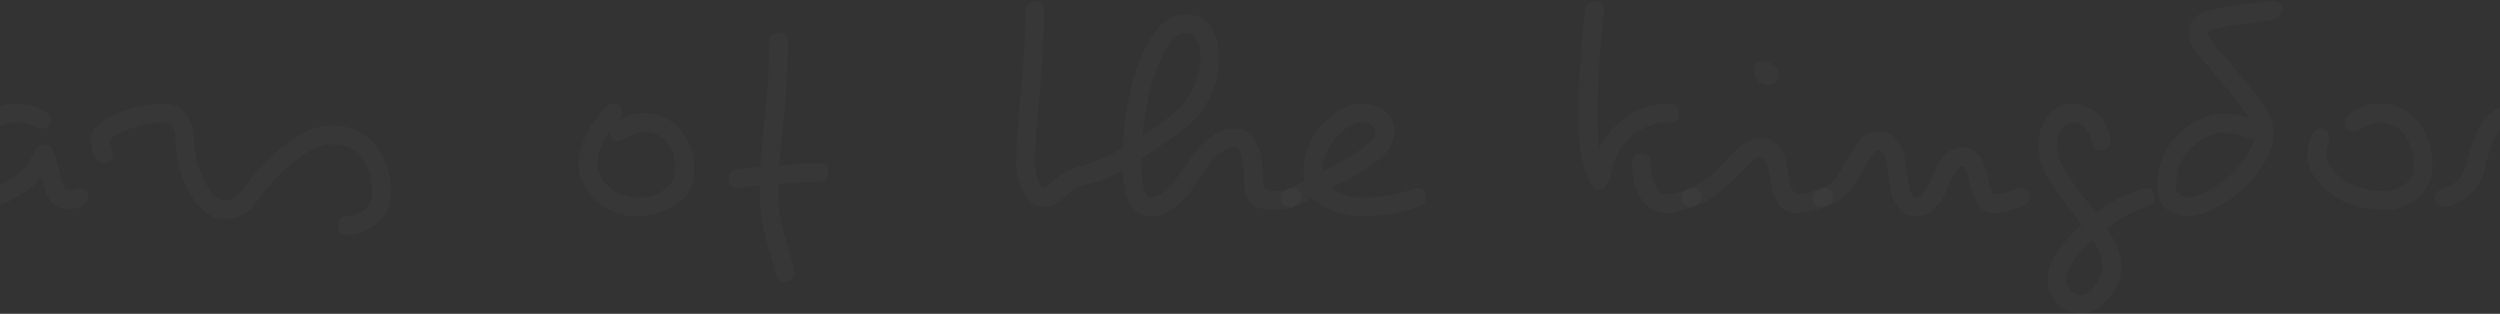 <svg width="1920" height="241" viewBox="0 0 1920 241" fill="none" xmlns="http://www.w3.org/2000/svg">
<rect x="0" y="0" width="1920" height="241" fill="#333333" stroke="none"/>
<path d="M2074.58 110.8C2085.46 110.8 2091.86 118.48 2093.78 133.84C2093.94 134.64 2094.1 136.08 2094.26 138.16C2094.58 140.08 2094.82 141.6 2094.98 142.72C2095.14 143.84 2095.38 144.72 2095.7 145.36C2095.7 146 2095.86 146.64 2096.18 147.28C2096.66 148.56 2097.46 149.2 2098.58 149.2C2101.62 149.2 2105.54 148.4 2110.34 146.8C2115.14 145.2 2117.78 144.4 2118.26 144.4C2123.06 144.4 2125.46 146.8 2125.46 151.6C2125.46 155.12 2123.06 157.68 2118.26 159.28C2109.62 162.16 2102.9 163.6 2098.1 163.6C2087.7 163.6 2081.46 154.32 2079.38 135.76C2078.42 128.72 2076.82 125.2 2074.58 125.2C2069.78 125.2 2063.7 130.8 2056.34 142C2053.62 146.16 2050.02 150 2045.54 153.52C2041.06 157.04 2036.5 158.8 2031.86 158.8C2027.22 158.8 2023.54 157.2 2020.82 154C2018.1 150.8 2016.34 147.76 2015.54 144.88C2014.58 141.68 2013.06 134.72 2010.98 124C2008.9 113.28 2007.46 107.6 2006.66 106.96C2006.02 106.32 2005.46 106 2004.98 106C2002.74 106 2000.74 107.44 1998.98 110.32C1997.38 113.04 1995.54 116.88 1993.46 121.84C1991.38 126.8 1989.38 131.92 1987.46 137.2C1985.7 142.32 1984.26 146.16 1983.14 148.72C1982.02 151.12 1980.5 153.92 1978.58 157.12C1975.06 163.04 1970.26 166 1964.18 166C1960.02 166 1956.5 164.56 1953.62 161.68C1950.74 158.8 1948.5 155.12 1946.9 150.64C1944.02 141.68 1942.5 132.56 1942.34 123.28C1942.34 113.84 1941.38 106.64 1939.46 101.68C1937.7 96.56 1935.54 94 1932.98 94C1924.66 94 1918.42 99.12 1914.26 109.36C1912.34 114.32 1910.26 121.36 1908.02 130.48C1904.82 142.8 1897.22 151.52 1885.22 156.64C1882.66 158.08 1880.02 158.8 1877.3 158.8C1872.5 158.8 1870.1 156.4 1870.1 151.6C1870.1 148.56 1872.5 146.08 1877.3 144.16C1879.22 143.36 1880.26 142.96 1880.42 142.96C1880.74 142.8 1881.38 142.48 1882.34 142C1883.3 141.52 1883.94 141.2 1884.26 141.04C1884.58 140.72 1885.14 140.32 1885.94 139.84C1886.9 139.2 1887.54 138.64 1887.86 138.16C1888.34 137.52 1888.9 136.8 1889.54 136C1890.34 135.2 1890.9 134.4 1891.22 133.6C1892.5 131.2 1893.62 128.08 1894.58 124.24C1895.54 120.4 1896.42 117.2 1897.22 114.64C1898.02 112.08 1899.54 108.16 1901.78 102.88C1904.02 97.44 1906.34 93.36 1908.74 90.64C1911.14 87.92 1914.42 85.44 1918.58 83.2C1922.9 80.8 1928.1 79.6 1934.18 79.6C1940.42 79.6 1945.7 83.2 1950.02 90.4C1954.5 97.44 1956.74 108.24 1956.74 122.8C1956.74 127.92 1957.3 134 1958.42 141.04C1959.7 148.08 1961.62 151.6 1964.18 151.6C1965.46 151.6 1966.82 149.92 1968.26 146.56C1969.7 143.04 1970.9 140.08 1971.86 137.68C1972.82 135.12 1973.94 132.08 1975.22 128.56C1980.02 114.96 1984.74 105.44 1989.38 100C1994.02 94.4 1999.22 91.6 2004.98 91.6C2011.7 91.6 2016.5 94.64 2019.38 100.72C2021.78 106 2023.46 111.2 2024.42 116.32C2027.62 135.04 2029.94 144.4 2031.38 144.4C2036.18 144.4 2042.26 138.8 2049.62 127.6C2052.34 123.44 2055.94 119.6 2060.42 116.08C2064.9 112.56 2069.62 110.8 2074.58 110.8Z" fill="white" fill-opacity="0.02"/>
<path d="M1781.67 98.8C1786.47 98.8 1788.87 101.2 1788.87 106C1788.87 107.92 1788.47 109.84 1787.67 111.76C1786.87 113.68 1786.47 116 1786.47 118.72C1786.47 121.28 1787.27 123.92 1788.87 126.64C1790.63 129.36 1793.11 132.32 1796.31 135.52C1799.51 138.56 1804.31 141.2 1810.71 143.44C1817.11 145.68 1823.51 146.8 1829.91 146.8C1836.47 146.8 1842.07 145.12 1846.71 141.76C1851.35 138.4 1853.67 133.68 1853.67 127.6C1853.67 117.52 1851.35 109.44 1846.71 103.36C1842.07 97.12 1835.59 94 1827.27 94C1823.43 94 1819.51 95.2 1815.51 97.6C1811.67 100 1809.19 101.2 1808.07 101.2C1803.27 101.2 1800.87 98.8 1800.87 94C1800.87 90.96 1803.59 87.84 1809.03 84.64C1814.63 81.28 1820.71 79.6 1827.27 79.6C1839.43 79.6 1849.27 84.08 1856.79 93.04C1864.31 101.84 1868.07 113.36 1868.07 127.6C1868.07 137.84 1864.23 146 1856.55 152.08C1849.03 158.16 1840.95 161.2 1832.31 161.2C1823.67 161.2 1815.75 160.16 1808.55 158.08C1801.51 155.84 1795.83 153.12 1791.51 149.92C1787.19 146.56 1783.43 142.96 1780.23 139.12C1774.79 132.4 1772.07 126.24 1772.07 120.64C1772.07 114.88 1772.95 109.84 1774.71 105.52C1776.47 101.04 1778.79 98.8 1781.67 98.8Z" fill="white" fill-opacity="0.02"/>
<path d="M1685.08 37.6C1682.2 33.6 1680.76 29.52 1680.76 25.36C1680.76 21.2 1682.12 17.6 1684.84 14.56C1687.72 11.52 1691.24 9.44 1695.4 8.32C1699.72 7.2 1704.68 6.16 1710.28 5.2C1715.88 4.24 1720.76 3.52 1724.92 3.04C1735.8 1.76 1741.56 1.12 1742.2 1.12C1743 0.96 1744.12 0.88 1745.56 0.88C1750.36 0.88 1752.76 3.28 1752.76 8.08C1752.76 9.36 1752.12 10.8 1750.84 12.4C1749.56 14 1748.28 14.88 1747 15.04C1745.72 15.2 1742.92 15.6 1738.6 16.24C1734.44 16.72 1730.12 17.28 1725.64 17.92C1721.16 18.4 1716.52 19.04 1711.72 19.84C1700.68 21.76 1695.16 23.6 1695.16 25.36C1695.16 26.64 1698.04 30.8 1703.8 37.84C1709.56 44.72 1716.28 52.8 1723.96 62.08C1731.8 71.36 1737.4 78.8 1740.76 84.4C1744.28 89.84 1746.04 96 1746.04 102.88C1746.04 109.6 1743.56 117.2 1738.6 125.68C1733.8 134 1727.88 141.04 1720.84 146.8C1713.96 152.4 1706.84 157.04 1699.48 160.72C1692.12 164.24 1685.32 166 1679.08 166C1673 166 1667.72 164 1663.24 160C1658.92 156 1656.76 150.8 1656.76 144.4C1656.76 127.28 1662.2 113.52 1673.08 103.12C1684.12 92.56 1695.64 87.28 1707.64 87.28C1709.88 87.28 1713.4 87.68 1718.2 88.48C1723 89.28 1726.28 90.16 1728.04 91.12C1724.84 85.84 1717.64 76.64 1706.44 63.52C1695.24 50.24 1688.12 41.6 1685.08 37.6ZM1730.92 107.44C1728.36 106.16 1724.52 104.88 1719.4 103.6C1714.28 102.32 1710.36 101.68 1707.64 101.68C1699.8 101.68 1691.72 105.52 1683.4 113.2C1675.24 120.72 1671.16 131.12 1671.16 144.4C1671.16 146.64 1672.12 148.4 1674.04 149.68C1675.96 150.96 1678.52 151.6 1681.72 151.6C1684.92 151.6 1689.72 149.92 1696.12 146.56C1702.68 143.2 1709.48 138 1716.52 130.96C1723.56 123.76 1728.36 115.92 1730.92 107.44Z" fill="white" fill-opacity="0.02"/>
<path d="M1598.82 172.48C1597.86 171.2 1594.98 167.52 1590.18 161.44C1585.38 155.36 1582.1 151.12 1580.34 148.72C1578.74 146.16 1576.42 142.48 1573.38 137.68C1568.1 129.36 1565.46 120.88 1565.46 112.24C1565.46 103.6 1567.78 96 1572.42 89.44C1577.22 82.88 1583.22 79.6 1590.42 79.6C1597.62 79.6 1603.94 81.76 1609.38 86.08C1614.82 90.4 1618.42 96.56 1620.18 104.56C1620.5 105.84 1620.66 107.12 1620.66 108.4C1620.66 113.2 1618.26 115.6 1613.46 115.6C1609.94 115.6 1607.54 113.2 1606.26 108.4C1604.02 98.8 1599.22 94 1591.86 94C1587.86 94 1584.82 96 1582.74 100C1580.82 103.84 1579.86 107.68 1579.86 111.52C1579.86 115.36 1580.34 118.8 1581.3 121.84C1582.42 124.88 1584.18 128.4 1586.58 132.4C1589.14 136.24 1591.22 139.28 1592.82 141.52C1597.14 147.6 1602.82 154.88 1609.86 163.36C1620.42 155.52 1631.06 149.76 1641.78 146.08C1645.14 144.96 1647.06 144.4 1647.54 144.4C1652.34 144.4 1654.74 146.8 1654.74 151.6C1654.74 155.12 1652.34 157.68 1647.54 159.28C1638.1 162.32 1628.26 167.6 1618.02 175.12C1625.54 186.8 1629.3 196.64 1629.3 204.64C1629.3 212.64 1626.1 220.64 1619.7 228.64C1613.3 236.8 1606.34 240.88 1598.82 240.88C1591.3 240.88 1585.06 238.32 1580.1 233.2C1575.14 228.08 1572.66 221.68 1572.66 214C1572.66 202.16 1581.38 188.32 1598.82 172.48ZM1606.98 184.24C1593.7 196.72 1587.06 206.64 1587.06 214C1587.06 217.84 1588.1 220.88 1590.18 223.12C1592.26 225.36 1595.06 226.48 1598.58 226.48C1602.26 226.48 1605.86 223.84 1609.38 218.56C1613.06 213.28 1614.9 208.24 1614.9 203.44C1614.9 198.8 1612.26 192.4 1606.98 184.24Z" fill="white" fill-opacity="0.02"/>
<path d="M1551.57 159.28C1542.93 162.16 1536.21 163.6 1531.41 163.6C1526.61 163.6 1522.85 161.84 1520.13 158.32C1517.41 154.8 1514.93 148.8 1512.69 140.32C1510.61 131.84 1509.01 127.6 1507.89 127.6C1503.73 127.6 1499.33 134 1494.69 146.8C1492.93 151.6 1490.05 156 1486.05 160C1482.05 164 1477.01 166 1470.93 166C1465.01 166 1460.37 163.36 1457.01 158.08C1453.65 152.8 1451.65 147.04 1451.01 140.8C1450.53 134.56 1449.73 128.8 1448.61 123.52C1447.49 118.24 1445.65 115.6 1443.09 115.6C1441.33 115.6 1440.05 116.08 1439.25 117.04C1438.45 118 1437.73 118.96 1437.09 119.92C1436.61 120.72 1436.05 121.6 1435.41 122.56C1434.93 123.36 1434.29 124.48 1433.49 125.92C1432.85 127.36 1432.05 128.88 1431.09 130.48C1427.89 136.08 1425.33 140.24 1423.41 142.96C1419.57 149.04 1413.89 153.68 1406.37 156.88C1403.49 158.16 1401.17 158.8 1399.41 158.8C1394.61 158.8 1392.21 156.4 1392.21 151.6C1392.21 148.56 1394.77 146.08 1399.89 144.16C1405.01 142.24 1408.61 139.52 1410.69 136C1412.93 132.32 1415.41 128.16 1418.13 123.52C1420.85 118.88 1422.69 115.76 1423.65 114.16C1424.77 112.56 1426.13 110.64 1427.73 108.4C1429.33 106 1430.77 104.48 1432.05 103.84C1435.41 102.08 1439.09 101.2 1443.09 101.2C1449.65 101.2 1454.61 103.84 1457.97 109.12C1461.33 114.4 1463.25 120.16 1463.73 126.4C1464.37 132.64 1465.25 138.4 1466.37 143.68C1467.49 148.96 1469.33 151.6 1471.89 151.6C1474.45 151.6 1476.85 149.6 1479.09 145.6C1481.49 141.6 1483.57 137.2 1485.33 132.4C1487.09 127.6 1489.89 123.2 1493.73 119.2C1497.73 115.2 1502.45 113.2 1507.89 113.2C1512.05 113.2 1515.09 114.24 1517.01 116.32C1518.93 118.24 1520.29 119.76 1521.09 120.88C1522.05 122 1522.85 123.68 1523.49 125.92C1524.29 128.16 1524.85 129.84 1525.17 130.96C1525.49 131.92 1525.97 133.68 1526.61 136.24C1528.53 145.04 1530.29 149.36 1531.89 149.2C1534.93 149.2 1538.85 148.4 1543.65 146.8C1548.45 145.2 1551.09 144.4 1551.57 144.4C1556.37 144.4 1558.77 146.8 1558.77 151.6C1558.77 155.12 1556.37 157.68 1551.57 159.28Z" fill="white" fill-opacity="0.02"/>
<path d="M1354.55 46.96C1357.11 46.96 1359.75 48.16 1362.47 50.56C1365.19 52.8 1366.55 55.2 1366.55 57.76C1366.55 60.16 1365.43 62 1363.19 63.28C1361.11 64.56 1358.79 65.2 1356.23 65.2C1353.67 65.2 1351.51 64.08 1349.75 61.84C1348.15 59.44 1347.35 56.88 1347.35 54.16C1347.35 49.36 1349.75 46.96 1354.55 46.96ZM1332.95 136.24C1323.99 145.84 1314.87 152.72 1305.59 156.88C1302.71 158.16 1300.39 158.8 1298.63 158.8C1293.83 158.8 1291.43 156.4 1291.43 151.6C1291.43 148.56 1293.83 146.08 1298.63 144.16C1301.19 143.2 1304.55 141.28 1308.71 138.4C1313.03 135.52 1315.91 133.36 1317.35 131.92C1318.79 130.48 1321.27 127.84 1324.79 124C1328.47 120.16 1331.35 117.28 1333.43 115.36C1335.51 113.28 1338.31 111.2 1341.83 109.12C1345.51 107.04 1348.87 106 1351.91 106C1358.15 106 1362.95 108.24 1366.31 112.72C1369.67 117.2 1371.67 122.16 1372.31 127.6C1374.07 142 1376.87 149.2 1380.71 149.2C1383.75 149.2 1387.67 148.4 1392.47 146.8C1397.27 145.2 1399.91 144.4 1400.39 144.4C1405.19 144.4 1407.59 146.8 1407.59 151.6C1407.59 155.12 1405.19 157.68 1400.39 159.28C1391.75 162.16 1384.71 163.6 1379.27 163.6C1373.99 163.6 1369.67 161.36 1366.31 156.88C1362.95 152.4 1360.95 147.44 1360.31 142C1358.55 127.6 1355.75 120.4 1351.91 120.4C1349.83 120.4 1347.43 121.76 1344.71 124.48C1342.15 127.04 1340.07 129.12 1338.47 130.72C1336.87 132.16 1335.03 134 1332.95 136.24Z" fill="white" fill-opacity="0.02"/>
<path d="M1279.82 163.6C1271.34 163.6 1264.78 159.76 1260.14 152.08C1255.66 144.4 1253.42 135.6 1253.42 125.68C1253.42 120.56 1255.82 118 1260.62 118C1265.42 118 1267.82 120.88 1267.82 126.64C1267.82 132.4 1268.94 137.6 1271.18 142.24C1273.42 146.88 1276.14 149.2 1279.34 149.2C1282.7 149.2 1286.78 148.4 1291.58 146.8C1296.38 145.2 1299.02 144.4 1299.5 144.4C1304.3 144.4 1306.7 146.8 1306.7 151.6C1306.7 155.12 1304.3 157.68 1299.5 159.28C1290.86 162.16 1284.3 163.6 1279.82 163.6ZM1231.82 8.08L1231.58 12.16C1229.66 31.36 1228.38 45.6 1227.74 54.88C1227.26 64.16 1227.02 75.36 1227.02 88.48C1227.02 101.44 1227.42 109.92 1228.22 113.92C1232.06 105.44 1238.62 97.6 1247.9 90.4C1257.18 83.2 1268.62 79.6 1282.22 79.6C1287.02 79.6 1289.42 82 1289.42 86.8C1289.42 91.6 1287.02 94 1282.22 94C1275.66 94 1269.58 95.2 1263.98 97.6C1258.54 100 1254.22 102.96 1251.02 106.48C1244.94 113.2 1241.1 119.2 1239.5 124.48C1239.18 125.44 1238.62 127.52 1237.82 130.72C1237.18 133.76 1236.7 135.76 1236.38 136.72C1236.22 137.84 1235.66 139.28 1234.7 141.04C1233.1 144.08 1230.54 145.6 1227.02 145.6C1223.66 145.6 1220.38 140.32 1217.18 129.76C1214.14 119.04 1212.62 109.52 1212.62 101.2C1212.62 92.88 1212.62 85.44 1212.62 78.88C1212.78 72.16 1212.86 66.88 1212.86 63.04C1213.02 59.04 1213.34 54.16 1213.82 48.4C1214.3 42.64 1214.54 38.88 1214.54 37.12C1214.86 29.6 1215.82 19.84 1217.42 7.84C1217.9 3.2 1220.3 0.88 1224.62 0.88C1229.42 0.88 1231.82 3.28 1231.82 8.08Z" fill="white" fill-opacity="0.02"/>
<path d="M1007.45 152.08C1007.29 152.08 1006.09 152.72 1003.85 154C998.089 157.2 993.849 158.8 991.129 158.8C986.329 158.8 983.929 156.4 983.929 151.6C983.929 148.56 986.329 146.08 991.129 144.16C991.929 143.84 993.849 142.88 996.889 141.28C999.929 139.68 1001.69 138.72 1002.17 138.4C1001.53 136.96 1001.21 134.8 1001.21 131.92C1001.21 117.52 1006.25 105.2 1016.33 94.96C1026.41 84.72 1035.61 79.6 1043.93 79.6C1052.25 79.6 1058.81 81.6 1063.61 85.6C1068.41 89.44 1070.81 94.16 1070.81 99.76C1070.81 105.2 1069.53 109.92 1066.97 113.92C1064.41 117.92 1060.41 121.84 1054.97 125.68C1047.45 131.12 1036.49 137.44 1022.09 144.64C1028.49 149.28 1037.37 151.6 1048.73 151.6C1060.09 151.6 1071.29 149.76 1082.33 146.08C1085.69 144.96 1087.61 144.4 1088.09 144.4C1092.89 144.4 1095.29 146.8 1095.29 151.6C1095.29 155.12 1092.89 157.68 1088.09 159.28C1074.65 163.76 1061.69 166 1049.21 166C1031.45 166 1017.53 161.36 1007.45 152.08ZM1015.61 131.92C1042.81 118.32 1056.41 108.08 1056.41 101.2C1056.41 96.4 1052.41 94 1044.41 94C1039.61 94 1033.61 97.84 1026.41 105.52C1019.21 113.04 1015.61 121.84 1015.61 131.92Z" fill="white" fill-opacity="0.02"/>
<path d="M999.299 151.6C999.299 158 991.939 161.2 977.219 161.2C970.339 161.2 964.979 159.68 961.139 156.64C957.459 153.6 955.619 148.32 955.619 140.8C955.619 133.28 954.979 126.8 953.699 121.36C952.419 115.92 950.659 113.2 948.419 113.2C940.579 113.2 932.659 119.44 924.659 131.92C921.299 137.04 917.699 142.24 913.859 147.52C910.179 152.64 905.699 157.04 900.419 160.72C895.299 164.24 889.699 166 883.619 166C870.339 166 863.219 154.16 862.259 130.48C854.259 135.12 848.499 137.92 844.979 138.88C841.459 139.68 838.419 140.4 835.859 141.04C833.459 141.68 831.299 142.24 829.379 142.72C827.619 143.04 825.139 144.64 821.939 147.52C818.739 150.4 815.539 153.04 812.339 155.44C809.139 157.68 805.699 158.8 802.019 158.8C795.619 158.8 790.419 155.44 786.419 148.72C782.419 141.84 780.419 133.6 780.419 124C780.419 114.24 781.619 96.4 784.019 70.48C786.419 44.4 787.619 23.6 787.619 8.08C787.619 6 788.259 4.32 789.539 3.04C790.979 1.6 792.739 0.88 794.819 0.88C799.619 0.88 802.019 3.28 802.019 8.08C802.019 23.92 800.819 45.28 798.419 72.16C796.019 98.88 794.819 115.12 794.819 120.88C794.819 126.64 795.459 132 796.739 136.96C798.019 141.92 799.779 144.4 802.019 144.4C802.979 144.4 804.579 143.28 806.819 141.04C813.699 134.16 821.699 129.6 830.819 127.36C841.379 124.48 851.859 119.92 862.259 113.68C863.539 85.36 868.659 61.2 877.619 41.2C886.739 21.04 897.539 10.96 910.019 10.96C918.659 10.96 925.219 14.08 929.699 20.32C934.179 26.56 936.419 34.8 936.419 45.04C936.419 55.28 933.859 65.36 928.739 75.28C923.779 85.04 917.379 92.88 909.539 98.8C897.699 107.76 886.659 115.44 876.419 121.84C876.419 141.68 878.819 151.6 883.619 151.6C890.499 151.6 898.099 145.36 906.419 132.88C910.099 127.76 913.859 122.64 917.699 117.52C926.979 105.04 937.219 98.8 948.419 98.8C962.819 98.8 970.019 112.4 970.019 139.6C970.019 144.4 972.339 146.8 976.979 146.8C981.779 146.8 985.379 146.4 987.779 145.6C990.179 144.8 991.619 144.4 992.099 144.4C996.899 144.4 999.299 146.8 999.299 151.6ZM877.379 104.08C884.099 99.92 890.979 95.12 898.019 89.68C914.019 77.68 922.019 61.84 922.019 42.16C922.019 37.84 921.059 34 919.139 30.64C917.219 27.12 914.179 25.36 910.019 25.36C903.459 25.36 896.899 32.88 890.339 47.92C883.779 62.96 879.459 81.68 877.379 104.08Z" fill="white" fill-opacity="0.02"/>
<path d="M583.534 142.48L566.734 144.4C561.934 144.4 559.534 142 559.534 137.2C559.534 133.2 561.934 130.8 566.734 130C571.054 129.2 576.814 128.56 584.014 128.08C584.174 124.08 585.294 111.92 587.374 91.6C589.614 71.28 590.734 51.6 590.734 32.56C590.734 27.76 593.134 25.36 597.934 25.36C600.814 25.36 602.734 26 603.694 27.28C604.654 28.4 605.134 30.16 605.134 32.56C605.134 51.6 604.014 71.84 601.774 93.28C599.534 114.72 598.414 126 598.414 127.12C611.214 125.84 621.454 125.2 629.134 125.2C633.934 125.2 636.334 127.6 636.334 132.4C636.334 137.2 633.934 139.6 629.134 139.6C621.134 139.6 610.734 140.24 597.934 141.52V151.6C597.934 161.2 599.614 171.44 602.974 182.32C607.614 197.36 609.934 206.32 609.934 209.2C609.934 214 607.534 216.4 602.734 216.4C599.214 216.4 596.814 214 595.534 209.2C594.894 206.48 593.294 200.8 590.734 192.16C585.934 176 583.534 162.48 583.534 151.6V142.48ZM468.334 100.96C461.934 109.6 458.734 117.6 458.734 124.96C458.734 132.32 461.774 138.64 467.854 143.92C473.934 149.04 481.294 151.6 489.934 151.6C496.174 151.6 501.454 150.48 505.774 148.24C514.414 144.08 518.734 137.84 518.734 129.52C518.734 121.2 516.494 114.4 512.014 109.12C507.694 103.84 501.934 101.2 494.734 101.2C490.894 101.2 486.974 102.4 482.974 104.8C479.134 107.2 476.654 108.4 475.534 108.4C470.734 108.4 468.334 105.92 468.334 100.96ZM474.094 93.28C481.134 88.96 488.014 86.8 494.734 86.8C505.614 86.8 514.734 90.88 522.094 99.04C529.454 107.2 533.134 117.36 533.134 129.52C533.134 141.52 528.654 150.64 519.694 156.88C510.894 162.96 500.414 166 488.254 166C476.254 166 465.934 161.84 457.294 153.52C448.654 145.2 444.334 135.76 444.334 125.2C444.334 119.92 445.534 114.4 447.934 108.64C450.334 102.88 452.254 98.96 453.694 96.88C455.134 94.8 457.614 91.44 461.134 86.8C464.654 82 467.854 79.6 470.734 79.6C475.534 79.6 477.934 82 477.934 86.8C477.934 87.76 476.654 89.92 474.094 93.28Z" fill="white" fill-opacity="0.02"/>
<path d="M84.203 108.4L86.603 118C86.603 122.8 84.203 125.2 79.403 125.2C77.323 125.2 75.163 123.52 72.923 120.16C70.843 116.8 69.803 112.88 69.803 108.4C69.803 103.92 70.923 100.4 73.163 97.84C75.563 95.28 79.243 92.64 84.203 89.92C96.203 83.04 110.603 79.6 127.403 79.6C133.643 79.6 138.763 82.32 142.763 87.76C146.923 93.04 149.003 100 149.003 108.64C149.003 117.28 151.483 127.04 156.443 137.92C161.403 148.64 166.923 154 173.003 154C177.963 154 181.883 151.84 184.763 147.52C187.643 143.2 191.243 138.64 195.563 133.84C199.883 128.88 205.163 123.44 211.403 117.52C217.643 111.44 224.603 106.4 232.283 102.4C239.963 98.4 247.243 96.4 254.123 96.4C268.523 96.4 279.803 101.28 287.963 111.04C296.123 120.8 300.203 132.72 300.203 146.8C300.203 157.68 296.523 166 289.163 171.76C281.963 177.52 274.443 180.4 266.603 180.4C261.803 180.4 259.403 178.08 259.403 173.44C259.403 168.8 261.803 166.32 266.603 166C271.723 165.68 276.203 163.92 280.043 160.72C283.883 157.52 285.803 152.88 285.803 146.8C285.803 136.88 283.243 128.4 278.123 121.36C273.163 114.32 265.163 110.8 254.123 110.8C247.723 110.8 240.203 113.84 231.563 119.92C217.963 129.52 206.443 141.28 197.003 155.2C194.443 159.04 191.003 162.24 186.683 164.8C182.363 167.2 177.803 168.4 173.003 168.4C162.603 168.4 153.563 161.84 145.883 148.72C138.363 135.44 134.603 121.2 134.603 106C134.603 103.12 133.963 100.4 132.683 97.84C131.563 95.28 129.883 94 127.643 94C114.363 94 101.883 97.04 90.203 103.12C86.203 105.04 84.203 106.8 84.203 108.4Z" fill="white" fill-opacity="0.02"/>
<path d="M52.891 146.32C52.891 146.32 55.451 145.68 60.571 144.4C65.371 144.4 67.771 146.8 67.771 151.6C67.771 155.12 65.371 157.68 60.571 159.28C57.691 160.24 54.81 160.72 51.931 160.72C49.211 160.72 46.571 160.08 44.011 158.8C41.451 157.52 39.451 155.6 38.011 153.04C35.611 148.88 33.851 144.4 32.731 139.6L31.771 135.52C29.051 140.16 22.411 145.6 11.851 151.84C1.451 158.08 -9.669 161.2 -21.509 161.2C-27.91 161.2 -33.509 158.8 -38.309 154C-43.109 149.2 -45.51 143.6 -45.51 137.2C-45.51 121.68 -39.109 108.24 -26.309 96.88C-13.509 85.36 -0.549 79.6 12.571 79.6C19.771 79.6 25.931 80.96 31.051 83.68C36.331 86.24 38.971 88.88 38.971 91.6C38.971 96.4 36.571 98.8 31.771 98.8C30.811 98.8 28.491 98 24.811 96.4C21.131 94.8 17.051 94 12.571 94C3.931 94 -5.509 98.24 -15.749 106.72C-25.989 115.04 -31.109 125.2 -31.109 137.2C-31.109 139.6 -30.149 141.84 -28.229 143.92C-26.149 145.84 -23.91 146.8 -21.509 146.8C-12.069 146.8 -3.269 144.32 4.891 139.36C13.051 134.24 18.251 130.08 20.491 126.88C22.731 123.52 24.571 120.48 26.011 117.76C27.451 115.04 28.491 113.28 29.131 112.48C29.931 111.52 31.53 111.04 33.931 111.04C36.331 111.04 38.171 111.92 39.451 113.68C40.731 115.44 41.931 118.24 43.05 122.08C44.17 125.76 45.291 129.92 46.411 134.56C47.531 139.2 48.491 142.32 49.291 143.92C50.251 145.52 51.451 146.32 52.891 146.32Z" fill="white" fill-opacity="0.02"/>
<path d="M-110.384 132.88C-100.784 123.6 -95.984 113.84 -95.984 103.6C-95.984 101.04 -96.944 98.8 -98.864 96.88C-100.784 94.96 -103.264 94 -106.304 94C-109.344 94 -111.984 95.36 -114.224 98.08C-116.464 100.8 -117.584 104.24 -117.584 108.4C-117.584 117.84 -115.184 126 -110.384 132.88ZM-194.144 72.4L-194.384 79.6C-194.384 100.4 -191.904 117.04 -186.944 129.52C-181.024 144.4 -169.104 151.76 -151.184 151.6C-141.744 151.6 -131.904 148.32 -121.664 141.76C-128.544 132.16 -131.984 121.04 -131.984 108.4C-131.984 99.28 -129.344 92.24 -124.064 87.28C-118.784 82.16 -112.784 79.6 -106.064 79.6C-99.344 79.6 -93.584 82 -88.784 86.8C-83.984 91.6 -81.584 97.2 -81.584 103.6C-81.584 117.52 -87.744 130.64 -100.064 142.96C-93.824 147.12 -87.264 149.2 -80.384 149.2C-73.344 149.2 -67.424 148.4 -62.624 146.8C-57.824 145.2 -55.184 144.4 -54.704 144.4C-49.904 144.4 -47.504 146.8 -47.504 151.6C-47.504 155.12 -49.904 157.68 -54.704 159.28C-63.344 162.16 -72.544 163.6 -82.304 163.6C-92.064 163.6 -101.824 159.84 -111.584 152.32C-124.544 161.44 -137.744 166 -151.184 166C-183.504 166 -202.224 146.16 -207.344 106.48C-208.304 98.48 -208.784 89.52 -208.784 79.6V73.6C-212.304 74.08 -214.704 74.32 -215.984 74.32C-220.784 74.32 -223.184 71.92 -223.184 67.12C-223.184 65.36 -222.544 63.84 -221.264 62.56C-219.984 61.12 -218.784 60.32 -217.664 60.16C-216.384 60 -215.264 59.84 -214.304 59.68C-213.184 59.52 -212.144 59.36 -211.184 59.2C-210.064 59.04 -208.944 58.88 -207.824 58.72C-206.864 45.92 -206.384 37.84 -206.384 34.48C-206.384 28.4 -203.984 25.36 -199.184 25.36C-194.384 25.36 -191.984 27.76 -191.984 32.56C-191.984 36.72 -192.464 45.2 -193.424 58C-182.224 57.68 -172.144 57.52 -163.184 57.52C-158.384 57.52 -155.984 59.92 -155.984 64.72C-155.984 69.52 -158.384 71.92 -163.184 71.92C-179.024 71.92 -189.344 72.08 -194.144 72.4Z" fill="white" fill-opacity="0.02"/>
<path d="M-447.551 152.08C-447.711 152.08 -448.911 152.72 -451.151 154C-456.911 157.2 -461.151 158.8 -463.871 158.8C-468.671 158.8 -471.071 156.4 -471.071 151.6C-471.071 148.56 -468.671 146.08 -463.871 144.16C-463.071 143.84 -461.151 142.88 -458.111 141.28C-455.071 139.68 -453.311 138.72 -452.831 138.4C-453.471 136.96 -453.791 134.8 -453.791 131.92C-453.791 117.52 -448.751 105.2 -438.671 94.96C-428.591 84.72 -419.391 79.6 -411.071 79.6C-402.751 79.6 -396.191 81.6 -391.391 85.6C-386.591 89.44 -384.191 94.16 -384.191 99.76C-384.191 105.2 -385.471 109.92 -388.031 113.92C-390.591 117.92 -394.591 121.84 -400.031 125.68C-407.551 131.12 -418.511 137.44 -432.911 144.64C-426.511 149.28 -417.631 151.6 -406.271 151.6C-394.911 151.6 -383.711 149.76 -372.671 146.08C-369.311 144.96 -367.391 144.4 -366.911 144.4C-362.111 144.4 -359.711 146.8 -359.711 151.6C-359.711 155.12 -362.111 157.68 -366.911 159.28C-380.351 163.76 -393.311 166 -405.791 166C-423.551 166 -437.471 161.36 -447.551 152.08ZM-439.391 131.92C-412.191 118.32 -398.591 108.08 -398.591 101.2C-398.591 96.4 -402.591 94 -410.591 94C-415.391 94 -421.391 97.84 -428.591 105.52C-435.791 113.04 -439.391 121.84 -439.391 131.92Z" fill="white" fill-opacity="0.02"/>
<path d="M-455.701 151.6C-455.701 158 -463.061 161.2 -477.781 161.2C-484.661 161.2 -490.021 159.68 -493.861 156.64C-497.541 153.6 -499.381 148.32 -499.381 140.8C-499.381 133.28 -500.021 126.8 -501.301 121.36C-502.581 115.92 -504.341 113.2 -506.581 113.2C-514.421 113.2 -522.341 119.44 -530.341 131.92C-533.701 137.04 -537.301 142.24 -541.141 147.52C-544.821 152.64 -549.301 157.04 -554.581 160.72C-559.701 164.24 -565.301 166 -571.381 166C-584.661 166 -591.781 154.16 -592.741 130.48C-600.741 135.12 -606.501 137.92 -610.021 138.88C-613.541 139.68 -616.581 140.4 -619.141 141.04C-621.541 141.68 -623.701 142.24 -625.621 142.72C-627.381 143.04 -629.861 144.64 -633.061 147.52C-636.261 150.4 -639.461 153.04 -642.661 155.44C-645.861 157.68 -649.301 158.8 -652.981 158.8C-659.381 158.8 -664.581 155.44 -668.581 148.72C-672.581 141.84 -674.581 133.6 -674.581 124C-674.581 114.24 -673.381 96.4 -670.981 70.48C-668.581 44.4 -667.381 23.6 -667.381 8.08C-667.381 6 -666.741 4.32 -665.461 3.04C-664.021 1.6 -662.261 0.88 -660.181 0.88C-655.381 0.88 -652.981 3.28 -652.981 8.08C-652.981 23.92 -654.181 45.28 -656.581 72.16C-658.981 98.88 -660.181 115.12 -660.181 120.88C-660.181 126.64 -659.541 132 -658.261 136.96C-656.981 141.92 -655.221 144.4 -652.981 144.4C-652.021 144.4 -650.421 143.28 -648.181 141.04C-641.301 134.16 -633.301 129.6 -624.181 127.36C-613.621 124.48 -603.141 119.92 -592.741 113.68C-591.461 85.36 -586.341 61.2 -577.381 41.2C-568.261 21.04 -557.461 10.96 -544.981 10.96C-536.341 10.96 -529.781 14.08 -525.301 20.32C-520.821 26.56 -518.581 34.8 -518.581 45.04C-518.581 55.28 -521.141 65.36 -526.261 75.28C-531.221 85.04 -537.621 92.88 -545.461 98.8C-557.301 107.76 -568.341 115.44 -578.581 121.84C-578.581 141.68 -576.181 151.6 -571.381 151.6C-564.501 151.6 -556.901 145.36 -548.581 132.88C-544.901 127.76 -541.141 122.64 -537.301 117.52C-528.021 105.04 -517.781 98.8 -506.581 98.8C-492.181 98.8 -484.981 112.4 -484.981 139.6C-484.981 144.4 -482.661 146.8 -478.021 146.8C-473.221 146.8 -469.621 146.4 -467.221 145.6C-464.821 144.8 -463.381 144.4 -462.901 144.4C-458.101 144.4 -455.701 146.8 -455.701 151.6ZM-577.621 104.08C-570.901 99.92 -564.021 95.12 -556.981 89.68C-540.981 77.68 -532.981 61.84 -532.981 42.16C-532.981 37.84 -533.941 34 -535.861 30.64C-537.781 27.12 -540.821 25.36 -544.981 25.36C-551.541 25.36 -558.101 32.88 -564.661 47.92C-571.221 62.96 -575.541 81.68 -577.621 104.08Z" fill="white" fill-opacity="0.02"/>
</svg>
